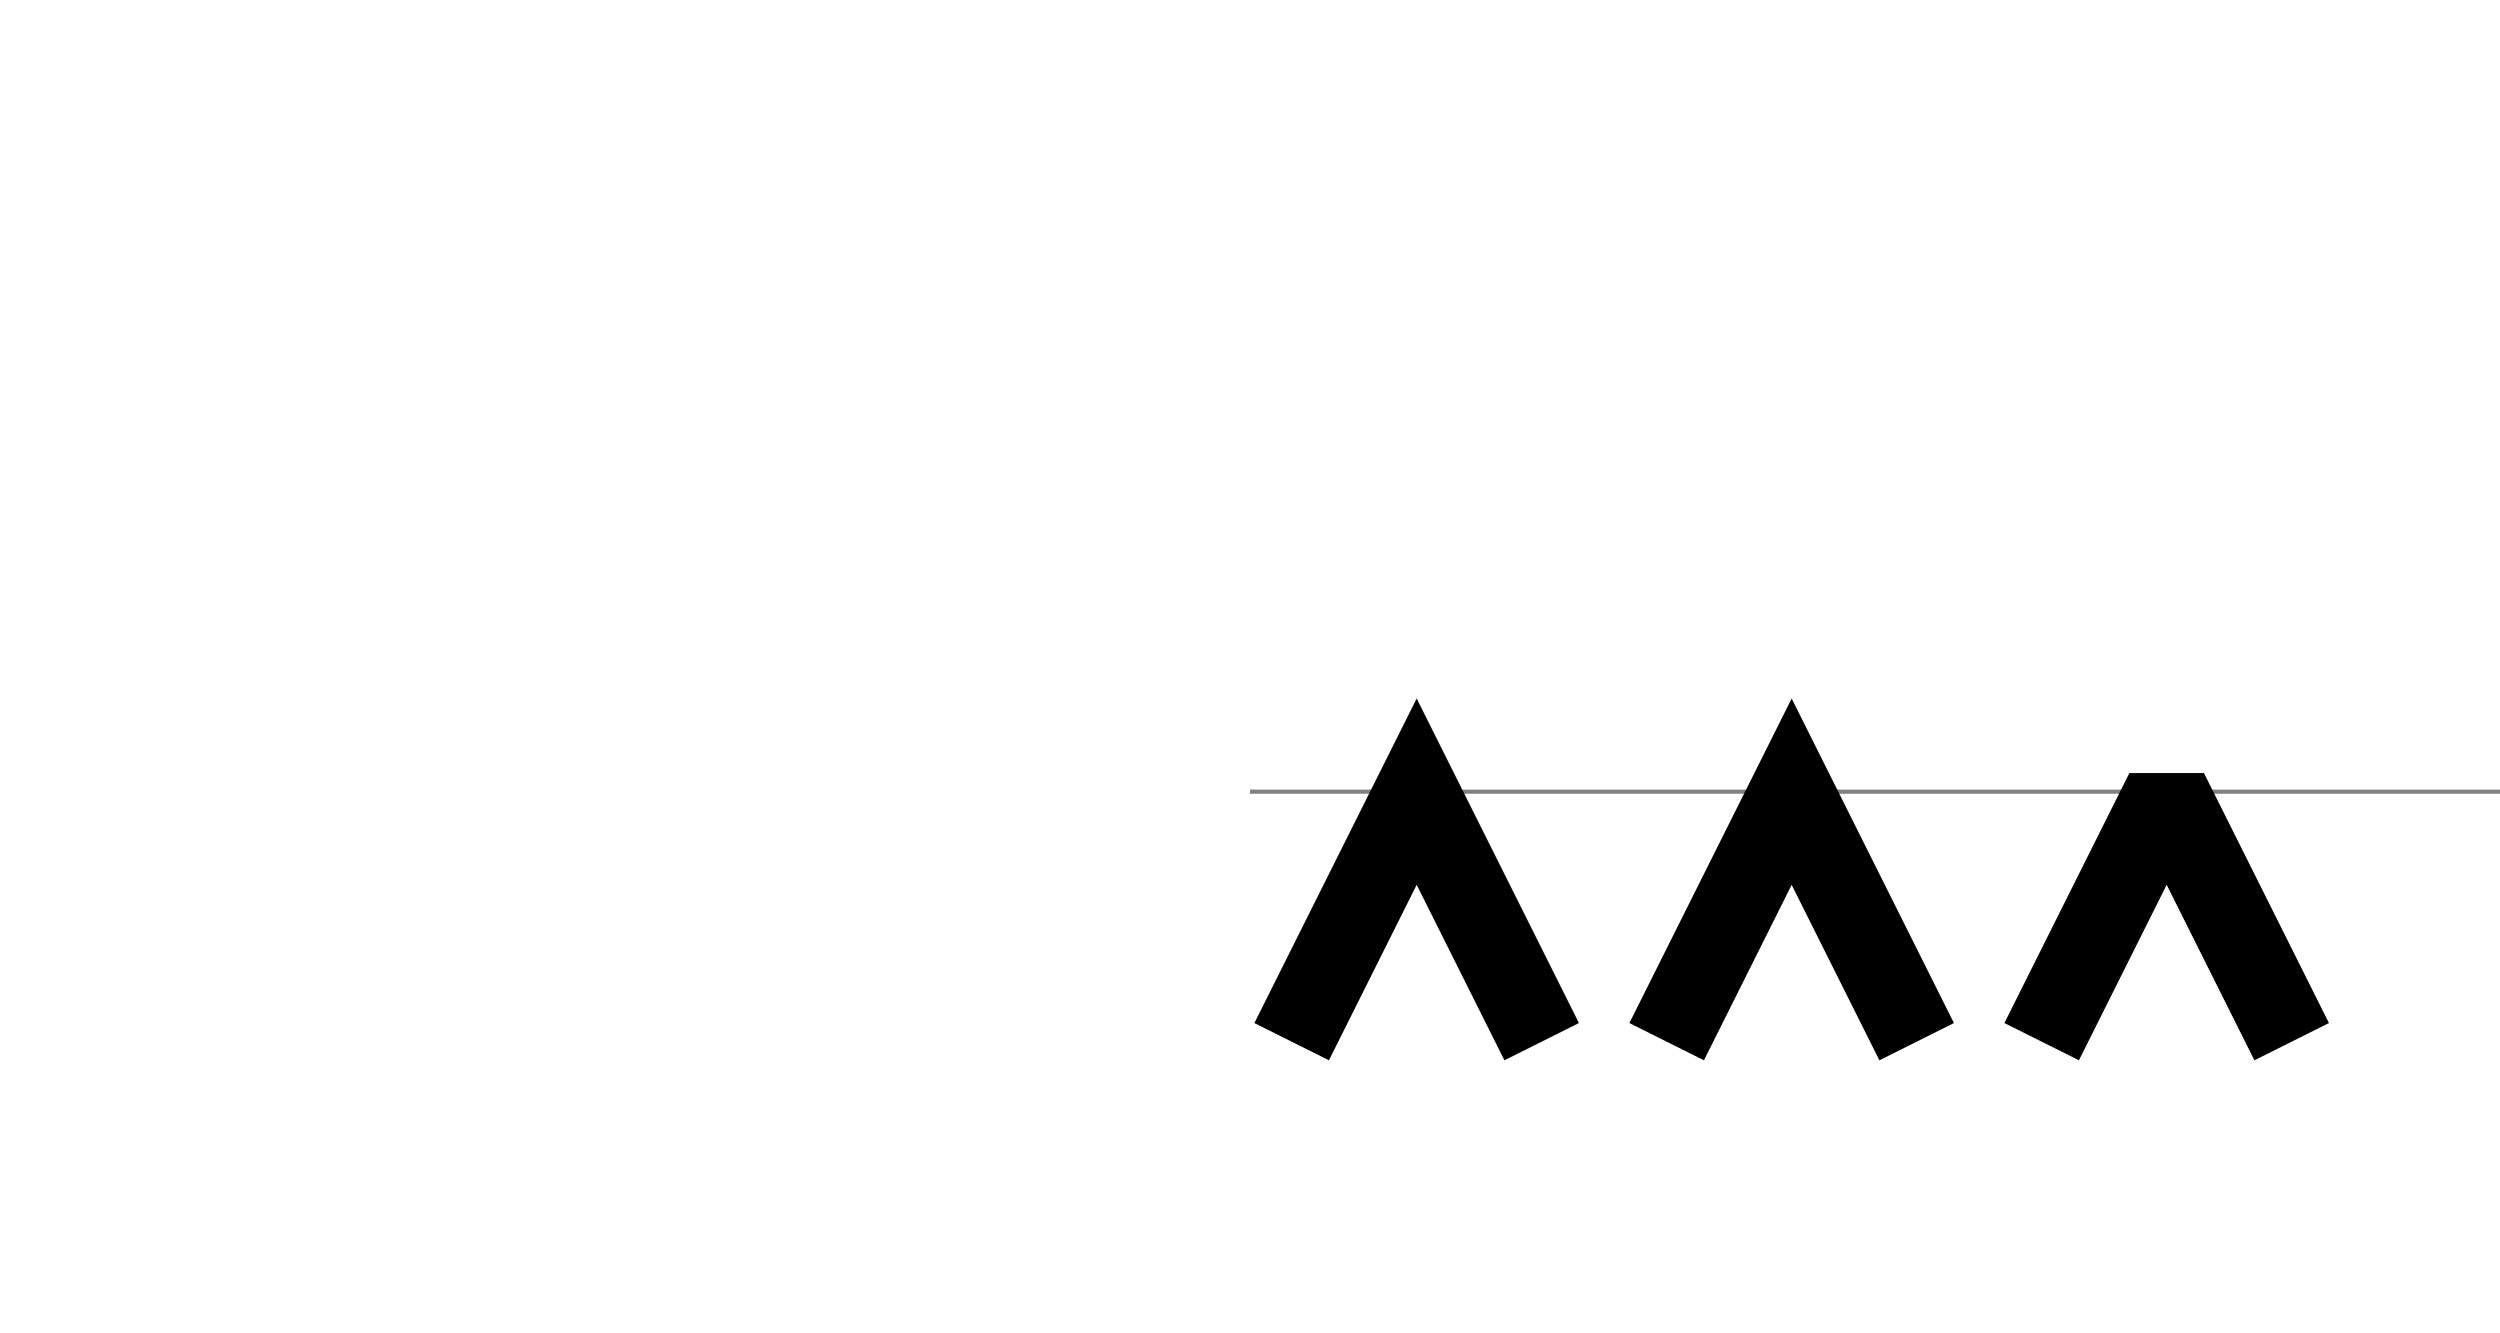 <?xml version="1.0" encoding="UTF-8"?>
<svg xmlns="http://www.w3.org/2000/svg" xmlns:xlink="http://www.w3.org/1999/xlink"
     width="600" height="320" viewBox="-300.0 -160.0 600 320">
<defs>
</defs>
<path d="M0,30 L300,30" stroke="gray" />
<g stroke-width="20" stroke="black" fill="none" stroke-linejoin="miter">
<path d="M10,90 L40,30 L70,90" />
<path d="M100,90 L130,30 L160,90" stroke-miterlimit="2.3" />
<path d="M190,90 L220,30 L250,90" stroke-miterlimit="1" />
</g>
</svg>